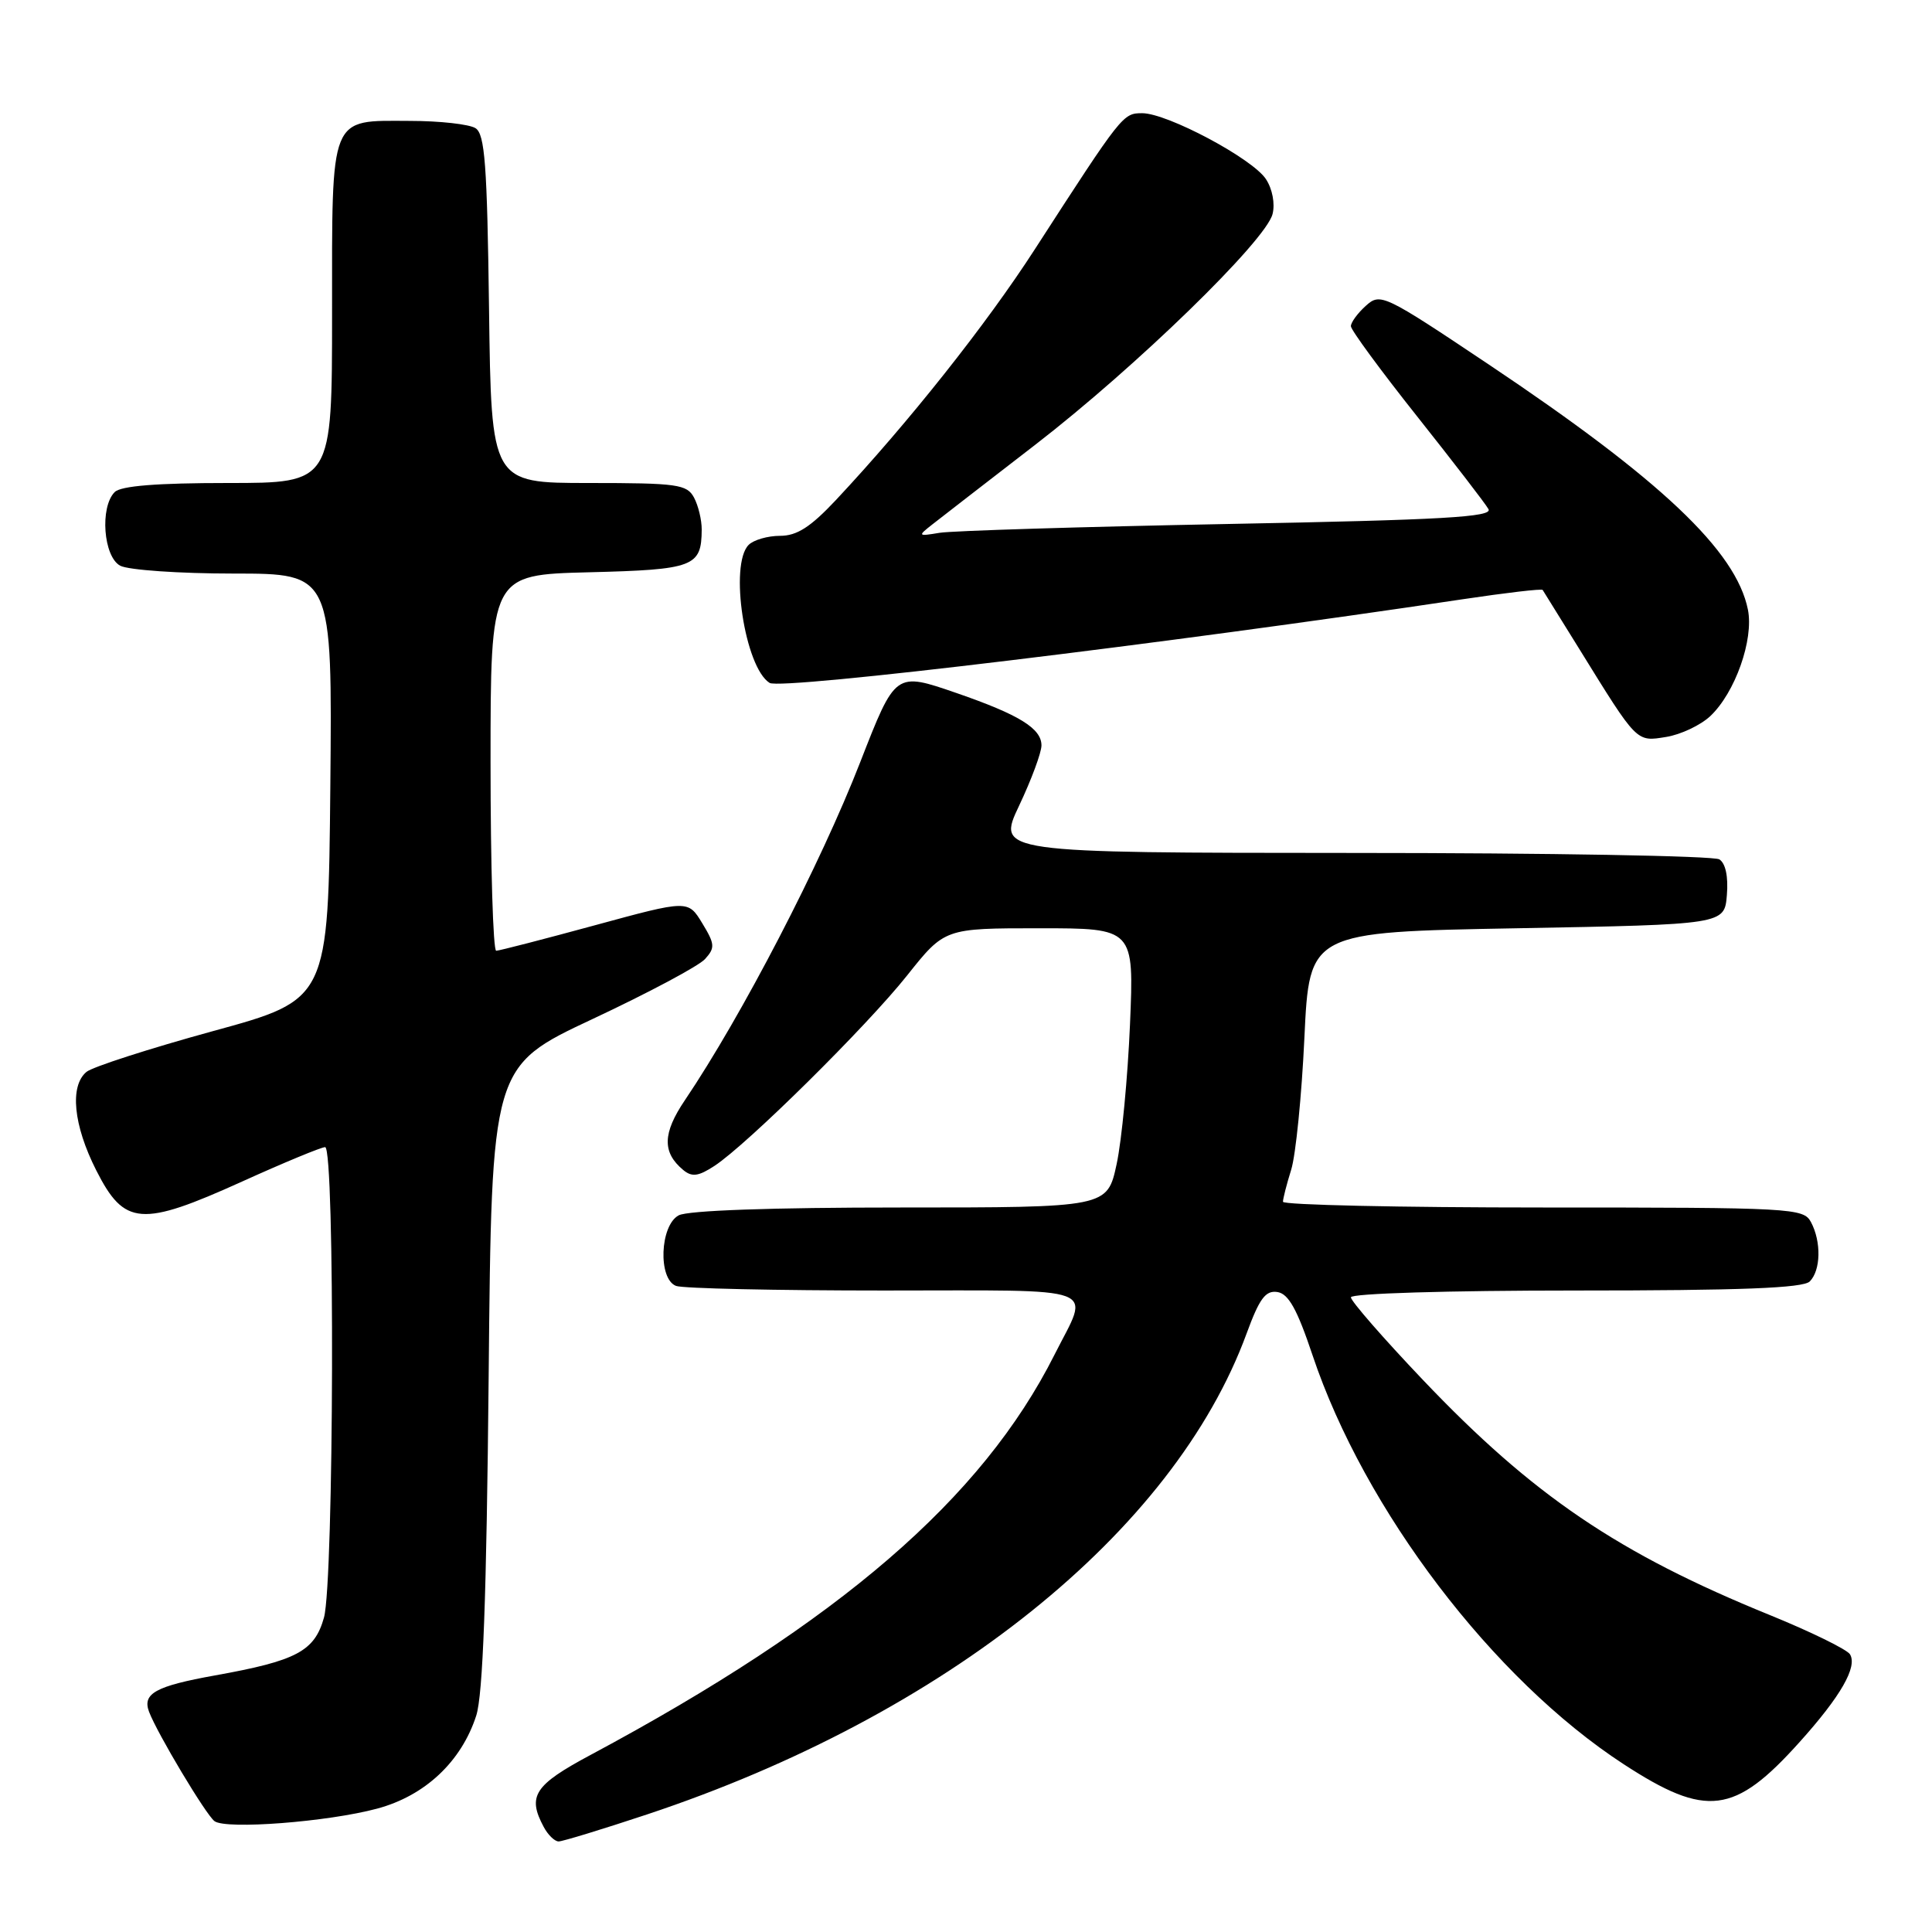 <?xml version="1.0" encoding="UTF-8" standalone="no"?>
<!DOCTYPE svg PUBLIC "-//W3C//DTD SVG 1.1//EN" "http://www.w3.org/Graphics/SVG/1.1/DTD/svg11.dtd" >
<svg xmlns="http://www.w3.org/2000/svg" xmlns:xlink="http://www.w3.org/1999/xlink" version="1.1" viewBox="0 0 256 256">
 <g >
 <path fill="currentColor"
d=" M 85.74 240.42 C 125.27 227.28 155.54 203.00 165.18 176.70 C 166.88 172.06 167.69 170.96 169.26 171.20 C 170.74 171.43 171.88 173.49 173.92 179.58 C 180.79 200.08 197.83 222.49 215.15 233.77 C 226.10 240.90 229.83 240.44 238.44 230.85 C 243.91 224.77 246.15 220.86 245.13 219.20 C 244.73 218.56 239.96 216.22 234.53 214.01 C 214.43 205.84 203.11 198.16 188.54 182.84 C 183.29 177.32 179.00 172.40 179.00 171.90 C 179.00 171.39 191.76 171.00 208.80 171.00 C 230.64 171.00 238.92 170.68 239.80 169.80 C 241.27 168.33 241.35 164.53 239.96 161.93 C 238.97 160.08 237.52 160.00 204.46 160.00 C 185.51 160.00 170.00 159.66 170.00 159.24 C 170.00 158.83 170.49 156.91 171.09 154.99 C 171.69 153.07 172.48 145.20 172.84 137.50 C 173.50 123.50 173.50 123.50 201.00 123.00 C 228.50 122.50 228.50 122.50 228.82 118.60 C 229.02 116.16 228.65 114.39 227.82 113.87 C 227.09 113.41 205.26 113.02 179.29 113.02 C 132.08 113.00 132.08 113.00 135.04 106.75 C 136.67 103.31 138.00 99.72 138.00 98.77 C 138.00 96.52 135.04 94.70 126.77 91.84 C 118.61 89.03 118.67 88.98 113.98 101.00 C 108.71 114.53 98.30 134.59 90.76 145.77 C 87.79 150.16 87.73 152.70 90.53 155.03 C 91.69 155.99 92.54 155.88 94.68 154.48 C 99.02 151.63 114.81 136.03 120.20 129.25 C 125.17 123.00 125.17 123.00 137.72 123.00 C 150.27 123.00 150.27 123.00 149.73 135.75 C 149.43 142.76 148.64 151.09 147.96 154.25 C 146.72 160.00 146.72 160.00 119.30 160.00 C 102.30 160.00 91.13 160.39 89.93 161.04 C 87.44 162.37 87.17 169.47 89.58 170.39 C 90.45 170.73 102.86 171.00 117.15 171.00 C 146.54 171.00 144.41 170.20 139.73 179.50 C 130.13 198.58 111.24 214.88 78.25 232.54 C 70.79 236.53 69.85 237.98 72.04 242.07 C 72.60 243.13 73.50 244.00 74.02 244.00 C 74.54 244.00 79.81 242.39 85.74 240.42 Z  M 49.98 239.65 C 56.31 237.95 61.13 233.43 63.10 227.34 C 63.99 224.61 64.47 211.60 64.75 182.40 C 65.14 141.30 65.14 141.30 78.53 135.02 C 85.89 131.57 92.59 128.00 93.42 127.08 C 94.77 125.59 94.73 125.09 93.05 122.33 C 91.17 119.24 91.17 119.24 78.84 122.60 C 72.05 124.45 66.16 125.97 65.75 125.98 C 65.34 125.99 65.00 114.79 65.00 101.08 C 65.00 76.16 65.00 76.16 78.04 75.83 C 91.95 75.48 92.95 75.10 92.98 70.18 C 92.99 68.91 92.53 67.00 91.96 65.93 C 91.02 64.18 89.76 64.00 78.02 64.00 C 65.10 64.00 65.10 64.00 64.80 40.96 C 64.55 21.80 64.25 17.76 63.00 16.98 C 62.17 16.46 58.27 16.02 54.32 16.02 C 43.58 15.99 44.00 14.95 44.00 41.57 C 44.00 64.00 44.00 64.00 30.20 64.00 C 20.80 64.00 16.02 64.38 15.20 65.20 C 13.21 67.19 13.70 73.77 15.93 74.96 C 17.00 75.53 23.76 76.00 30.95 76.00 C 44.03 76.00 44.03 76.00 43.77 104.22 C 43.50 132.45 43.50 132.45 28.21 136.63 C 19.80 138.94 12.26 141.37 11.46 142.03 C 9.21 143.90 9.72 149.09 12.75 155.07 C 16.48 162.44 18.71 162.61 32.08 156.56 C 37.62 154.05 42.58 152.00 43.08 152.00 C 44.40 152.00 44.25 209.55 42.93 214.33 C 41.68 218.80 39.31 220.06 28.50 222.00 C 20.61 223.42 18.84 224.40 19.75 226.82 C 20.83 229.68 27.28 240.46 28.42 241.31 C 29.94 242.45 43.44 241.41 49.98 239.65 Z  M 226.62 94.89 C 229.91 91.79 232.40 84.76 231.61 80.79 C 230.05 72.99 220.08 63.56 197.23 48.27 C 183.34 38.98 182.91 38.78 180.98 40.52 C 179.89 41.50 179.00 42.72 179.00 43.22 C 179.00 43.72 182.94 49.08 187.75 55.14 C 192.56 61.20 196.83 66.74 197.23 67.46 C 197.83 68.51 191.23 68.89 162.73 69.43 C 143.35 69.80 126.15 70.33 124.50 70.60 C 121.61 71.08 121.58 71.03 123.50 69.52 C 124.60 68.65 130.76 63.89 137.18 58.93 C 150.52 48.63 167.74 31.89 168.62 28.36 C 168.97 26.99 168.60 25.03 167.74 23.73 C 165.96 21.01 154.67 15.00 151.35 15.00 C 148.79 15.00 148.69 15.13 137.14 33.00 C 130.68 43.01 120.41 55.95 110.77 66.25 C 107.40 69.84 105.60 71.00 103.36 71.00 C 101.73 71.00 99.86 71.54 99.20 72.20 C 96.61 74.79 98.69 88.45 101.98 90.49 C 103.54 91.45 154.47 85.30 193.84 79.40 C 199.53 78.55 204.28 77.99 204.41 78.17 C 204.53 78.35 206.72 81.88 209.27 86.00 C 217.00 98.50 216.79 98.29 220.77 97.65 C 222.71 97.34 225.34 96.09 226.62 94.89 Z "/>
</g>
</svg>